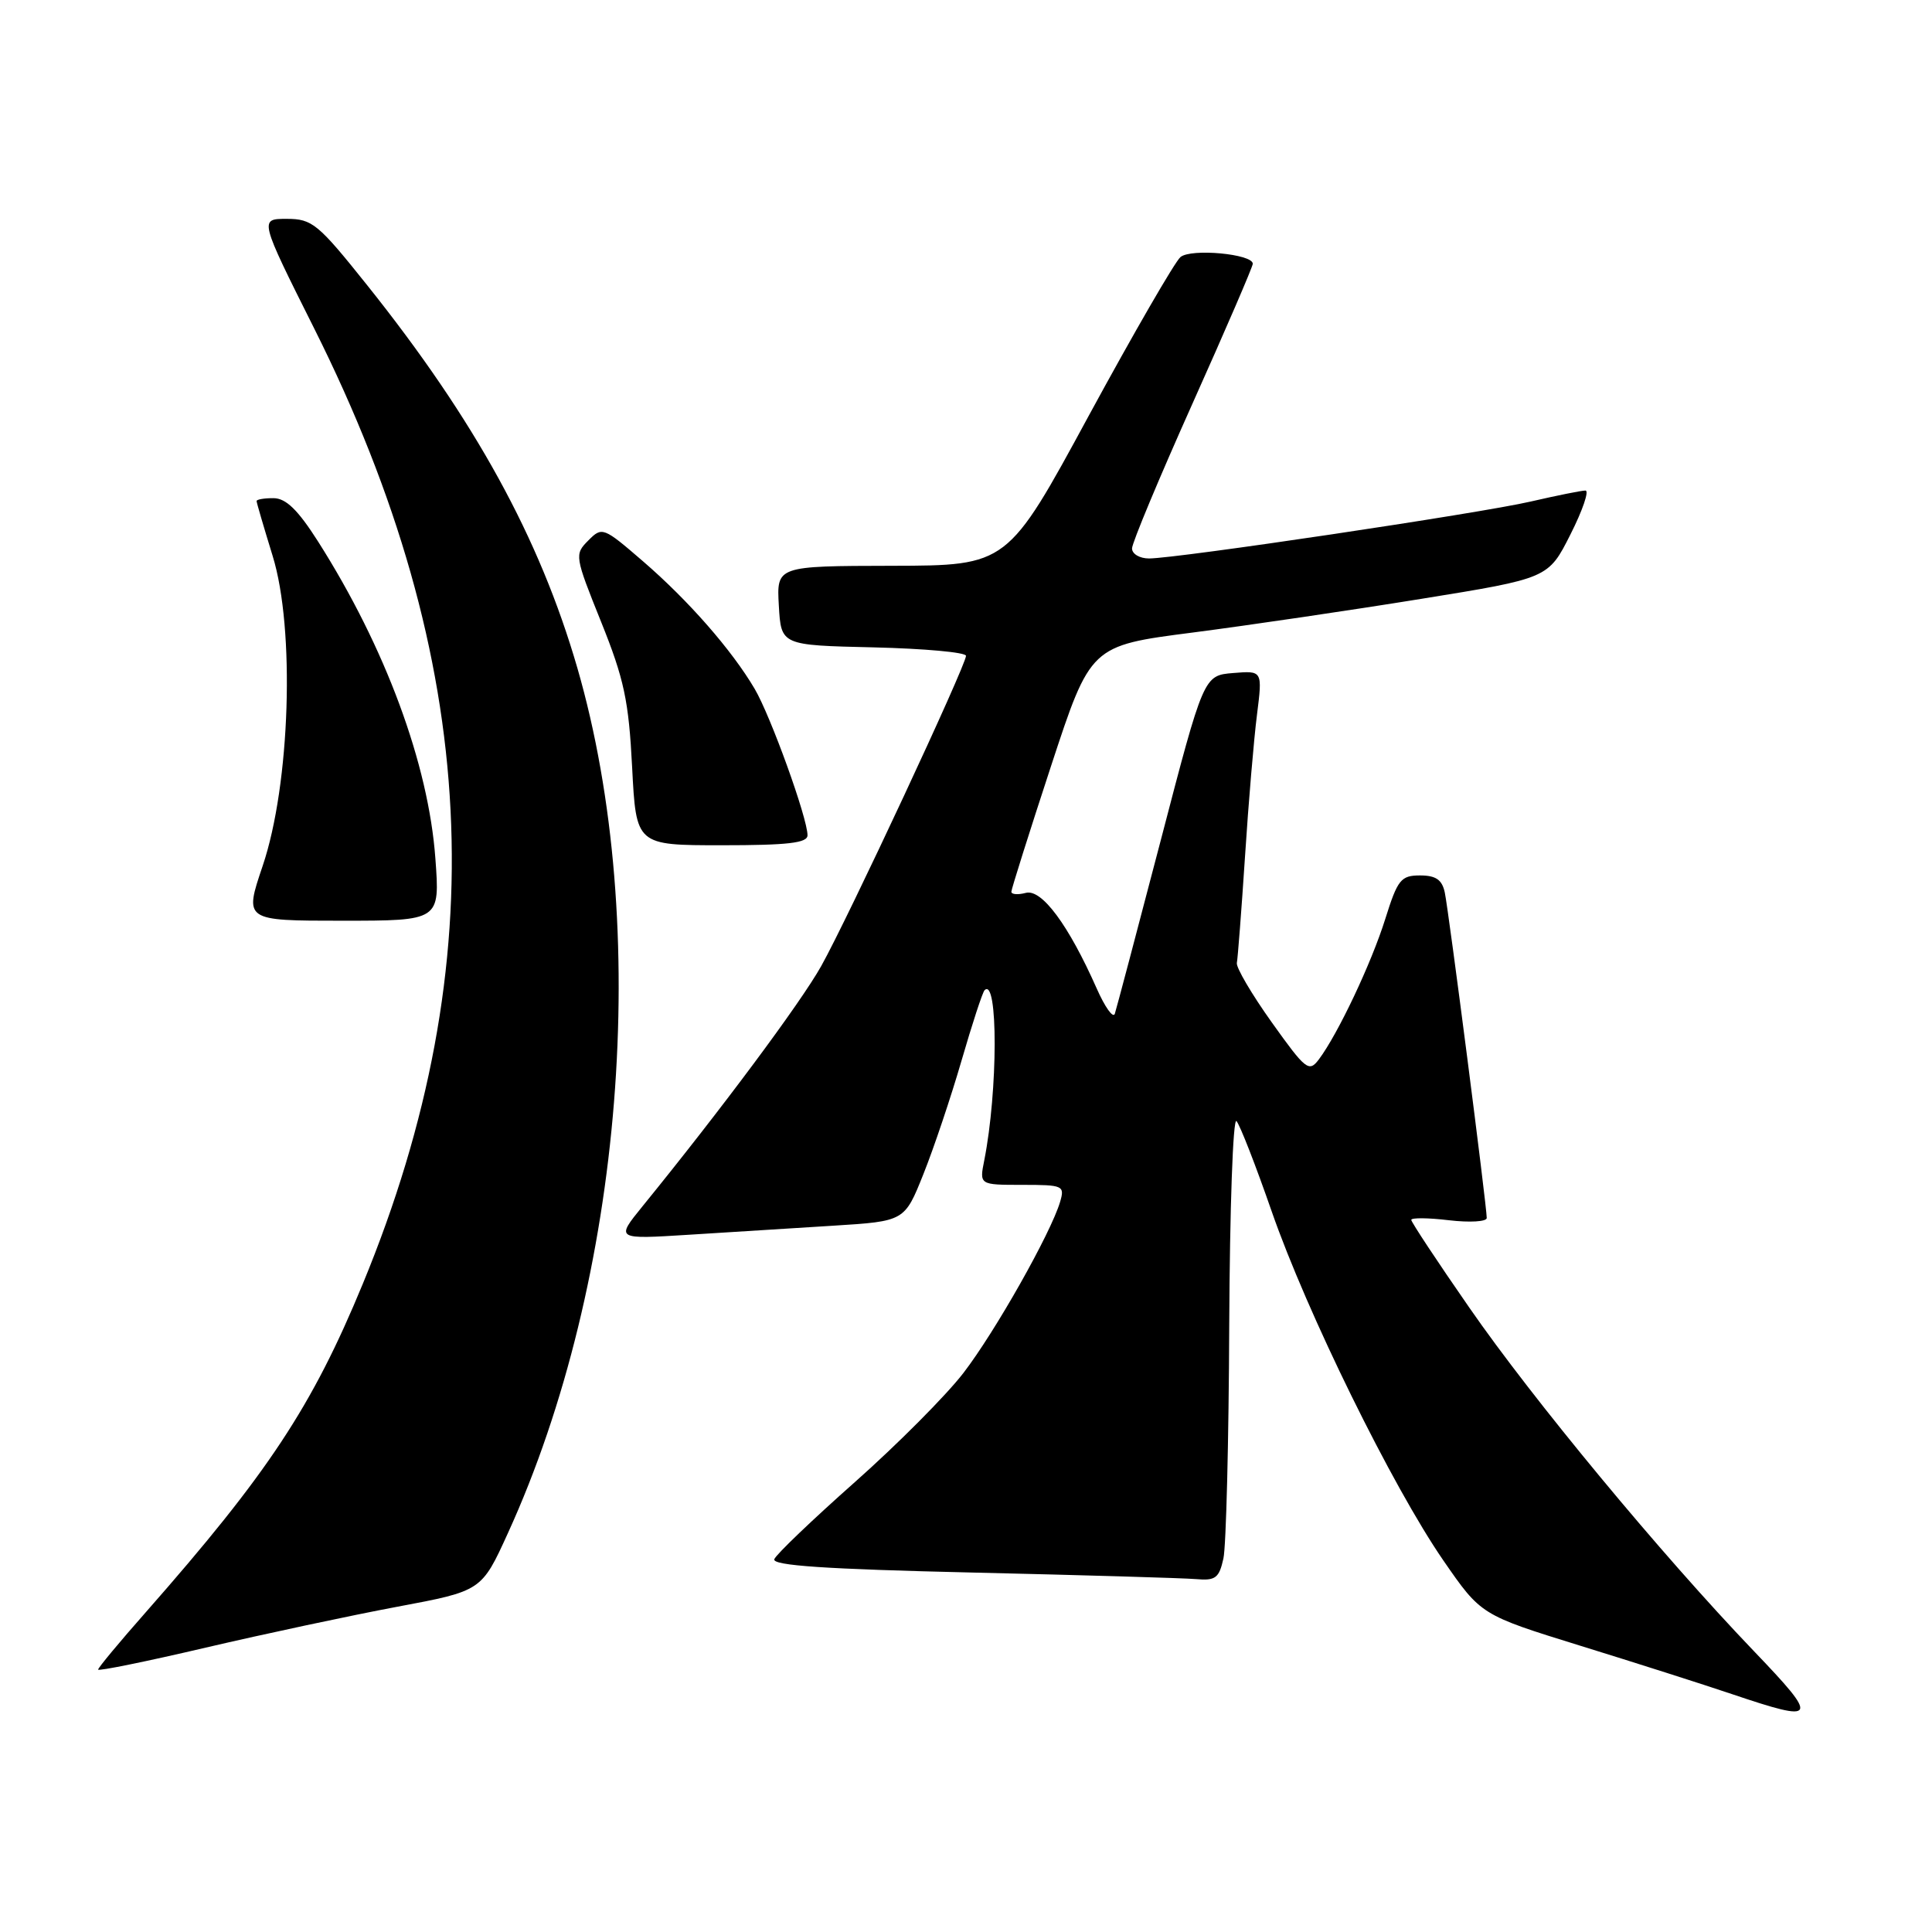 <?xml version="1.0" encoding="UTF-8" standalone="no"?>
<!DOCTYPE svg PUBLIC "-//W3C//DTD SVG 1.1//EN" "http://www.w3.org/Graphics/SVG/1.1/DTD/svg11.dtd" >
<svg xmlns="http://www.w3.org/2000/svg" xmlns:xlink="http://www.w3.org/1999/xlink" version="1.1" viewBox="0 0 256 256">
 <g >
 <path fill="currentColor"
d=" M 232.37 218.75 C 220.12 205.96 203.13 185.46 194.68 173.25 C 190.45 167.16 187.00 161.93 187.00 161.64 C 187.00 161.34 189.25 161.36 192.00 161.69 C 194.75 162.01 197.00 161.88 197.00 161.39 C 197.01 159.86 191.95 120.62 191.44 118.25 C 191.08 116.57 190.26 116.00 188.16 116.00 C 185.63 116.00 185.19 116.55 183.56 121.75 C 181.72 127.63 177.28 137.01 174.76 140.37 C 173.44 142.12 173.03 141.79 168.51 135.46 C 165.85 131.73 163.77 128.19 163.89 127.59 C 164.01 126.99 164.50 120.65 164.97 113.50 C 165.43 106.35 166.15 97.88 166.56 94.68 C 167.29 88.86 167.29 88.86 163.40 89.18 C 159.50 89.50 159.50 89.50 153.81 111.33 C 150.67 123.34 147.93 133.69 147.72 134.33 C 147.50 134.98 146.42 133.47 145.32 130.98 C 141.58 122.54 138.03 117.76 135.93 118.31 C 134.87 118.59 134.01 118.52 134.01 118.16 C 134.02 117.80 136.38 110.31 139.26 101.53 C 144.50 85.56 144.50 85.56 158.00 83.82 C 165.43 82.86 179.07 80.85 188.33 79.35 C 205.16 76.63 205.16 76.63 208.09 70.82 C 209.71 67.62 210.60 65.00 210.08 65.00 C 209.55 65.00 206.28 65.66 202.81 66.46 C 196.07 68.02 156.02 73.99 152.25 74.00 C 151.01 74.00 150.00 73.40 150.00 72.67 C 150.00 71.94 153.60 63.32 158.00 53.50 C 162.40 43.68 166.00 35.34 166.00 34.95 C 166.00 33.65 157.83 32.89 156.42 34.06 C 155.68 34.68 150.22 44.13 144.28 55.06 C 133.50 74.94 133.50 74.94 118.20 74.97 C 102.90 75.00 102.90 75.00 103.20 80.25 C 103.50 85.50 103.50 85.50 115.75 85.78 C 122.49 85.94 128.00 86.44 128.00 86.90 C 128.00 88.16 112.35 121.69 108.82 128.00 C 106.10 132.86 95.58 147.00 85.12 159.86 C 81.58 164.22 81.58 164.22 91.29 163.61 C 96.63 163.27 105.24 162.74 110.43 162.41 C 119.86 161.82 119.86 161.82 122.35 155.59 C 123.72 152.17 126.00 145.39 127.41 140.53 C 128.82 135.67 130.19 131.48 130.46 131.21 C 132.26 129.40 132.24 144.55 130.42 153.75 C 129.77 157.00 129.77 157.00 135.45 157.00 C 140.88 157.00 141.10 157.10 140.47 159.25 C 139.23 163.42 131.86 176.46 127.67 181.91 C 125.38 184.89 118.90 191.40 113.27 196.39 C 107.64 201.38 102.84 205.97 102.60 206.60 C 102.28 207.44 109.36 207.92 128.83 208.37 C 143.50 208.71 156.84 209.10 158.48 209.24 C 161.06 209.47 161.54 209.10 162.11 206.50 C 162.47 204.85 162.82 190.92 162.88 175.55 C 162.95 160.18 163.38 148.03 163.84 148.55 C 164.30 149.07 166.40 154.45 168.50 160.50 C 173.17 173.93 184.48 196.94 191.24 206.75 C 196.24 213.99 196.24 213.99 209.37 218.06 C 216.59 220.29 225.65 223.18 229.50 224.48 C 240.91 228.33 241.13 227.89 232.37 218.75 Z  M 52.65 212.90 C 63.81 210.81 63.81 210.81 67.30 203.15 C 82.63 169.57 86.39 122.66 76.50 88.50 C 71.50 71.26 62.94 55.67 48.62 37.75 C 42.14 29.64 41.37 29.00 37.99 29.00 C 34.36 29.00 34.36 29.00 41.65 43.56 C 63.63 87.47 65.66 127.50 48.07 170.12 C 41.35 186.40 35.52 195.22 19.30 213.65 C 15.83 217.58 13.00 220.99 13.00 221.23 C 13.00 221.46 19.41 220.16 27.25 218.32 C 35.09 216.49 46.52 214.05 52.65 212.90 Z  M 57.69 113.75 C 56.78 101.23 51.05 85.76 42.15 71.76 C 39.48 67.56 37.89 66.02 36.25 66.01 C 35.01 66.00 34.00 66.18 34.00 66.39 C 34.00 66.61 34.96 69.87 36.12 73.64 C 39.12 83.31 38.46 103.95 34.80 114.75 C 32.35 122.00 32.35 122.00 45.32 122.00 C 58.30 122.00 58.30 122.00 57.69 113.75 Z  M 107.00 110.68 C 107.00 108.40 102.11 94.86 100.00 91.28 C 96.96 86.12 91.24 79.59 85.22 74.39 C 79.94 69.83 79.78 69.77 77.95 71.62 C 76.11 73.46 76.15 73.70 79.65 82.40 C 82.70 89.98 83.31 92.84 83.76 101.65 C 84.29 112.00 84.29 112.00 95.64 112.00 C 104.40 112.00 107.00 111.70 107.00 110.68 Z "/>
</g>
</svg>